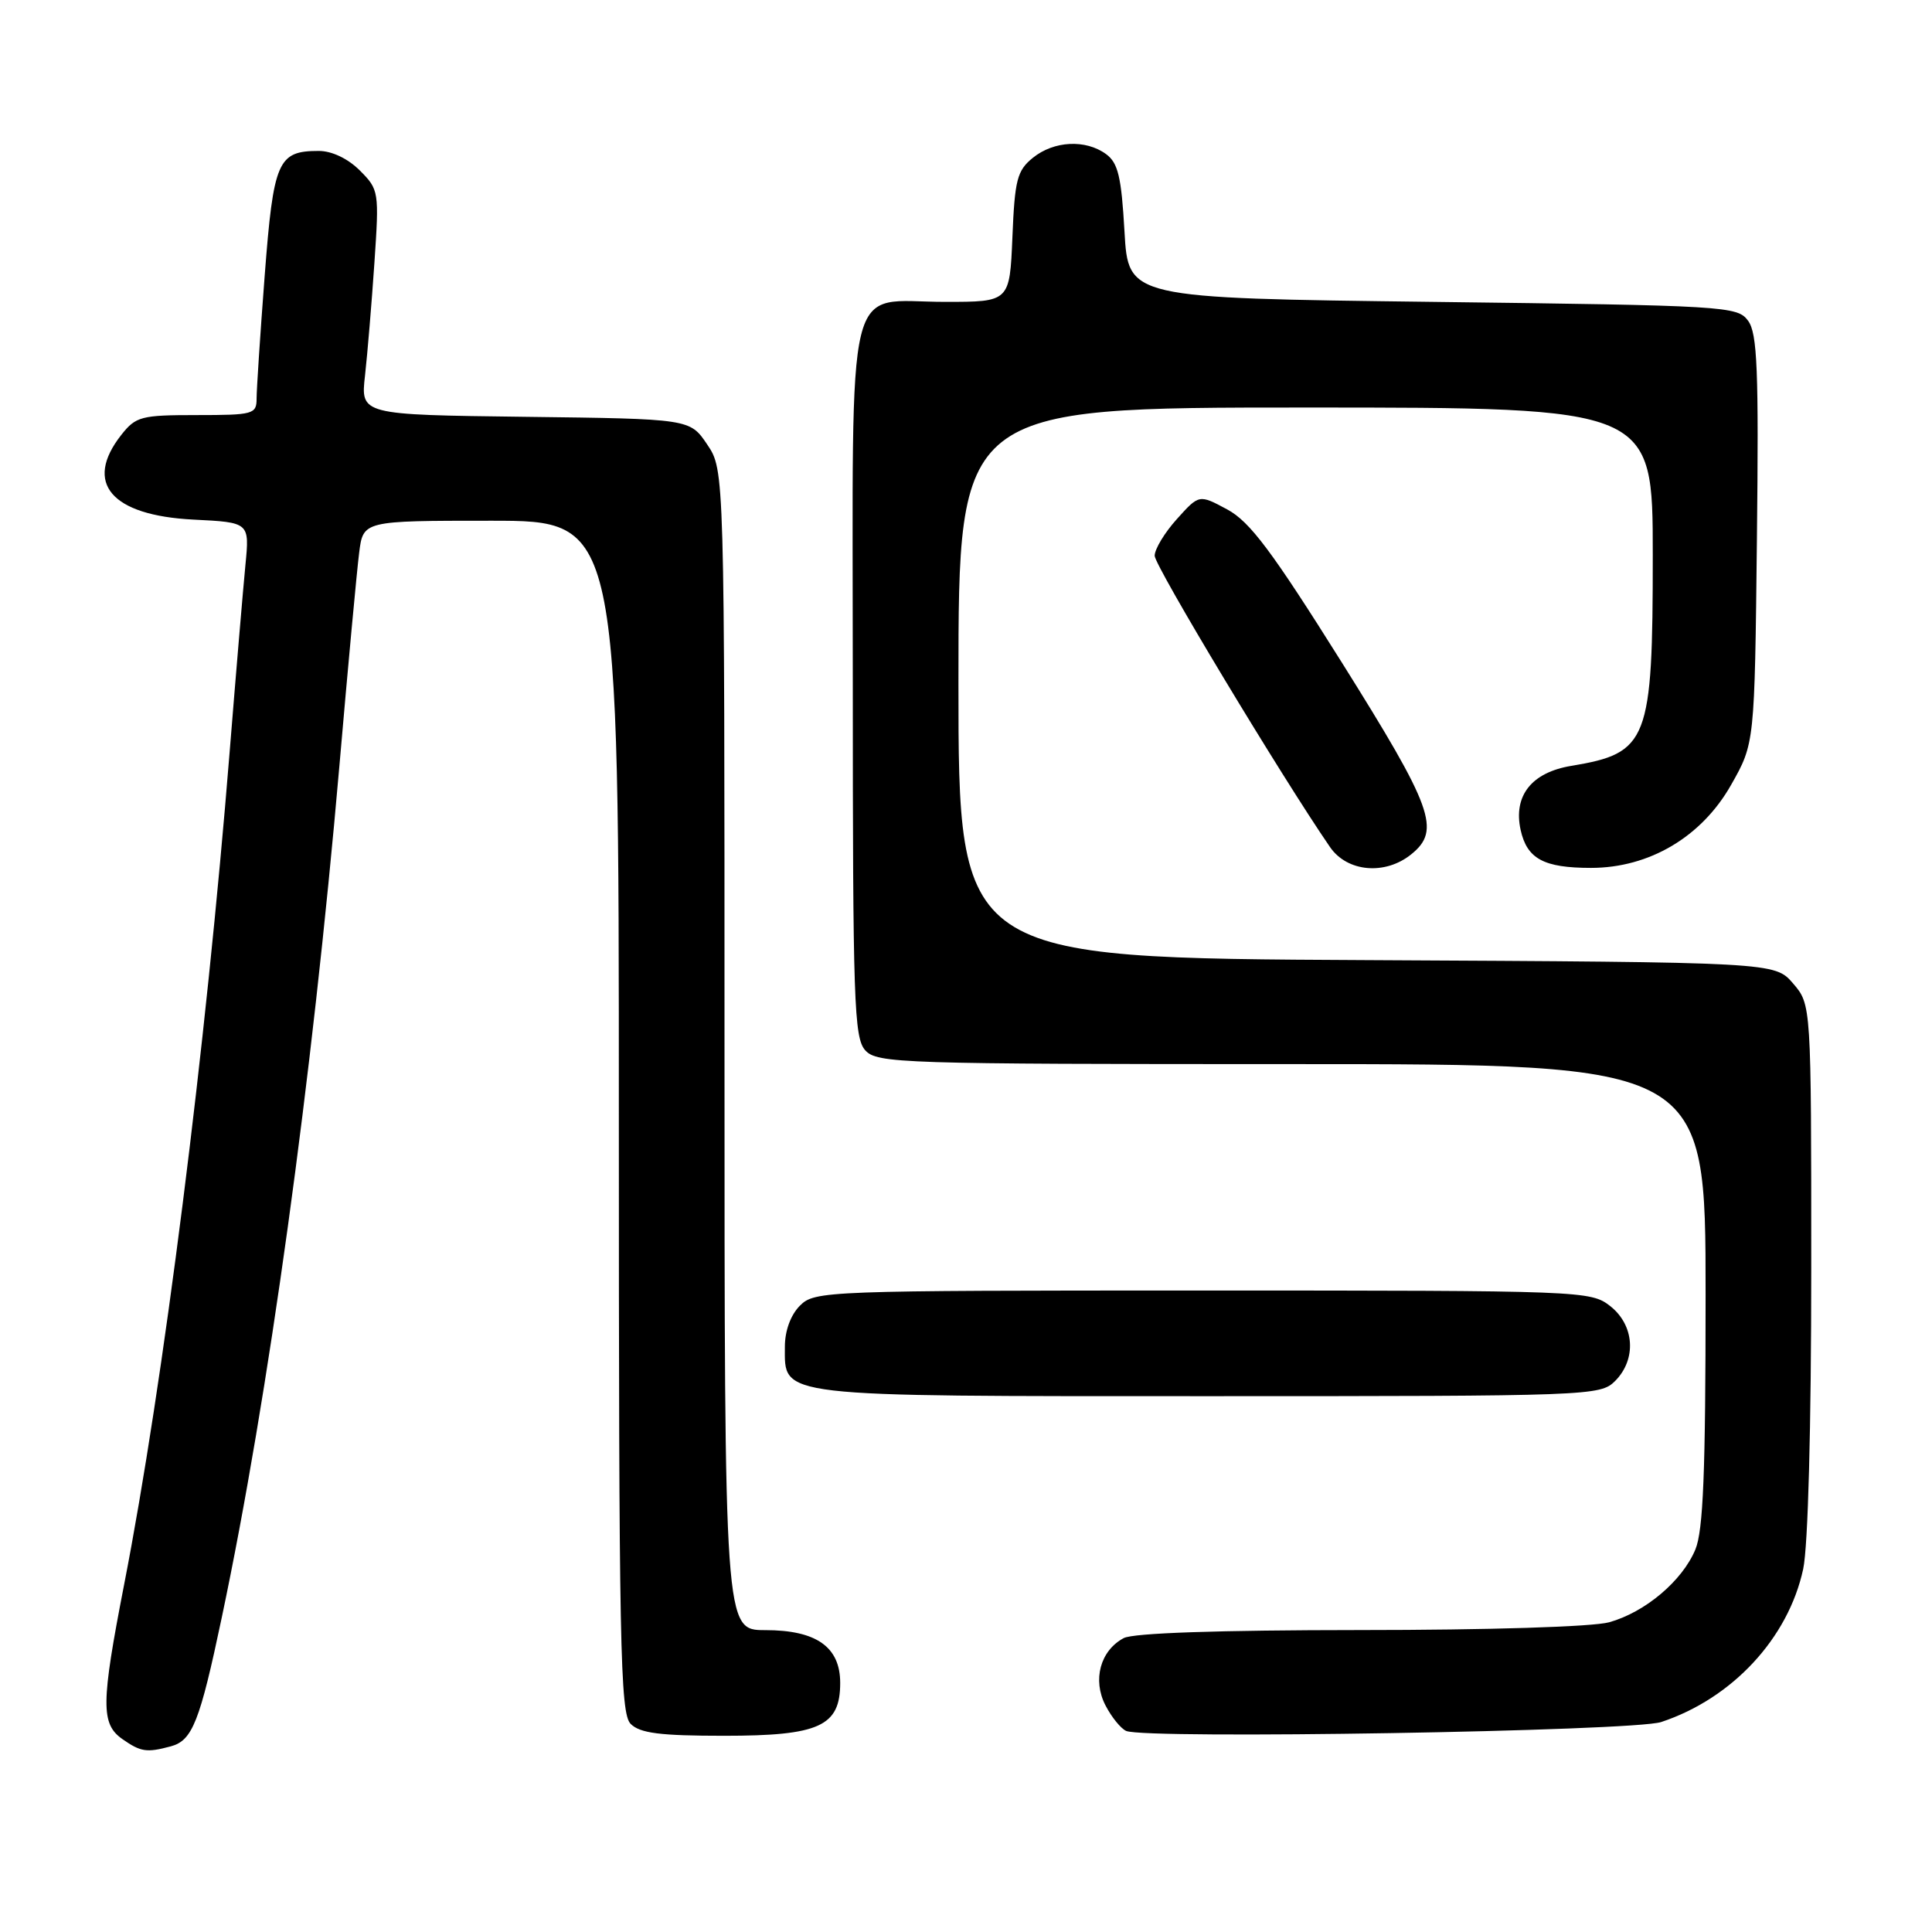 <?xml version="1.0" encoding="UTF-8" standalone="no"?>
<!DOCTYPE svg PUBLIC "-//W3C//DTD SVG 1.1//EN" "http://www.w3.org/Graphics/SVG/1.1/DTD/svg11.dtd" >
<svg xmlns="http://www.w3.org/2000/svg" xmlns:xlink="http://www.w3.org/1999/xlink" version="1.1" viewBox="0 0 256 256">
 <g >
 <path fill="currentColor"
d=" M 22.63 231.40 C 25.49 230.63 26.47 228.17 29.39 214.31 C 35.57 185.03 41.35 143.15 44.97 101.50 C 46.11 88.30 47.29 75.59 47.59 73.25 C 48.12 69.00 48.12 69.00 65.06 69.00 C 82.00 69.00 82.00 69.00 82.00 147.93 C 82.00 218.35 82.17 227.03 83.57 228.43 C 84.81 229.66 87.46 230.00 95.96 230.00 C 108.57 230.00 111.33 228.74 111.33 223.00 C 111.33 218.22 108.17 216.00 101.39 216.00 C 96.00 216.00 96.00 216.00 96.00 139.15 C 96.00 62.30 96.00 62.30 93.71 58.90 C 91.42 55.50 91.42 55.50 69.60 55.23 C 47.77 54.96 47.77 54.96 48.37 49.73 C 48.69 46.85 49.25 40.15 49.61 34.84 C 50.25 25.38 50.21 25.12 47.68 22.59 C 46.10 21.01 43.97 20.00 42.24 20.00 C 36.80 20.00 36.24 21.30 35.07 36.56 C 34.48 44.29 34.00 51.60 34.00 52.81 C 34.00 54.88 33.57 55.00 26.07 55.00 C 18.70 55.00 18.00 55.18 16.07 57.63 C 11.06 64.00 14.72 68.30 25.63 68.85 C 33.07 69.22 33.07 69.22 32.52 74.86 C 32.22 77.96 31.28 89.05 30.44 99.50 C 27.29 138.77 21.65 183.30 16.44 210.00 C 13.38 225.73 13.35 228.43 16.22 230.44 C 18.65 232.14 19.43 232.26 22.63 231.40 Z  M 220.11 228.18 C 229.54 225.06 236.96 217.06 238.93 207.91 C 239.58 204.88 240.00 189.10 240.00 168.01 C 240.00 133.11 240.00 133.11 237.59 130.31 C 235.17 127.50 235.17 127.50 181.09 127.22 C 127.00 126.95 127.00 126.95 127.00 90.47 C 127.00 54.00 127.00 54.00 173.00 54.00 C 219.00 54.00 219.00 54.00 219.00 73.55 C 219.00 98.25 218.40 99.79 208.21 101.48 C 202.94 102.35 200.50 105.44 201.49 109.97 C 202.34 113.80 204.55 115.00 210.82 115.00 C 218.54 115.00 225.48 110.89 229.38 104.00 C 232.50 98.50 232.50 98.50 232.80 71.50 C 233.05 48.98 232.86 44.17 231.63 42.50 C 230.22 40.57 228.70 40.48 189.83 40.00 C 149.50 39.50 149.50 39.50 149.00 30.67 C 148.59 23.43 148.15 21.58 146.56 20.42 C 143.85 18.44 139.65 18.65 136.86 20.91 C 134.77 22.60 134.46 23.82 134.15 31.41 C 133.79 40.00 133.79 40.00 125.23 40.00 C 111.81 40.00 113.00 35.11 113.00 90.33 C 113.00 132.67 113.16 137.52 114.65 139.17 C 116.22 140.90 119.29 141.00 171.15 141.00 C 226.00 141.00 226.00 141.00 226.00 171.53 C 226.00 195.06 225.69 202.81 224.64 205.33 C 222.90 209.49 217.99 213.63 213.22 214.96 C 211.05 215.56 197.26 215.99 180.18 215.99 C 161.44 216.00 150.15 216.38 148.89 217.06 C 145.79 218.72 144.74 222.60 146.48 225.97 C 147.29 227.54 148.53 229.06 149.23 229.36 C 151.84 230.48 216.42 229.40 220.11 228.18 Z  M 214.00 183.00 C 216.88 180.12 216.59 175.61 213.37 173.07 C 210.78 171.04 209.82 171.00 159.37 171.00 C 109.33 171.00 107.95 171.05 106.00 173.00 C 104.77 174.23 104.00 176.33 104.00 178.44 C 104.00 185.18 102.41 185.00 160.22 185.00 C 210.67 185.00 212.05 184.95 214.00 183.00 Z  M 187.01 113.19 C 190.95 110.00 189.88 107.06 177.79 87.77 C 168.52 73.00 165.62 69.12 162.61 67.50 C 158.89 65.50 158.89 65.50 155.95 68.77 C 154.33 70.56 153.00 72.76 153.00 73.64 C 153.00 74.98 169.82 102.92 176.24 112.25 C 178.52 115.56 183.55 116.00 187.01 113.19 Z "/>
</g>
</svg>